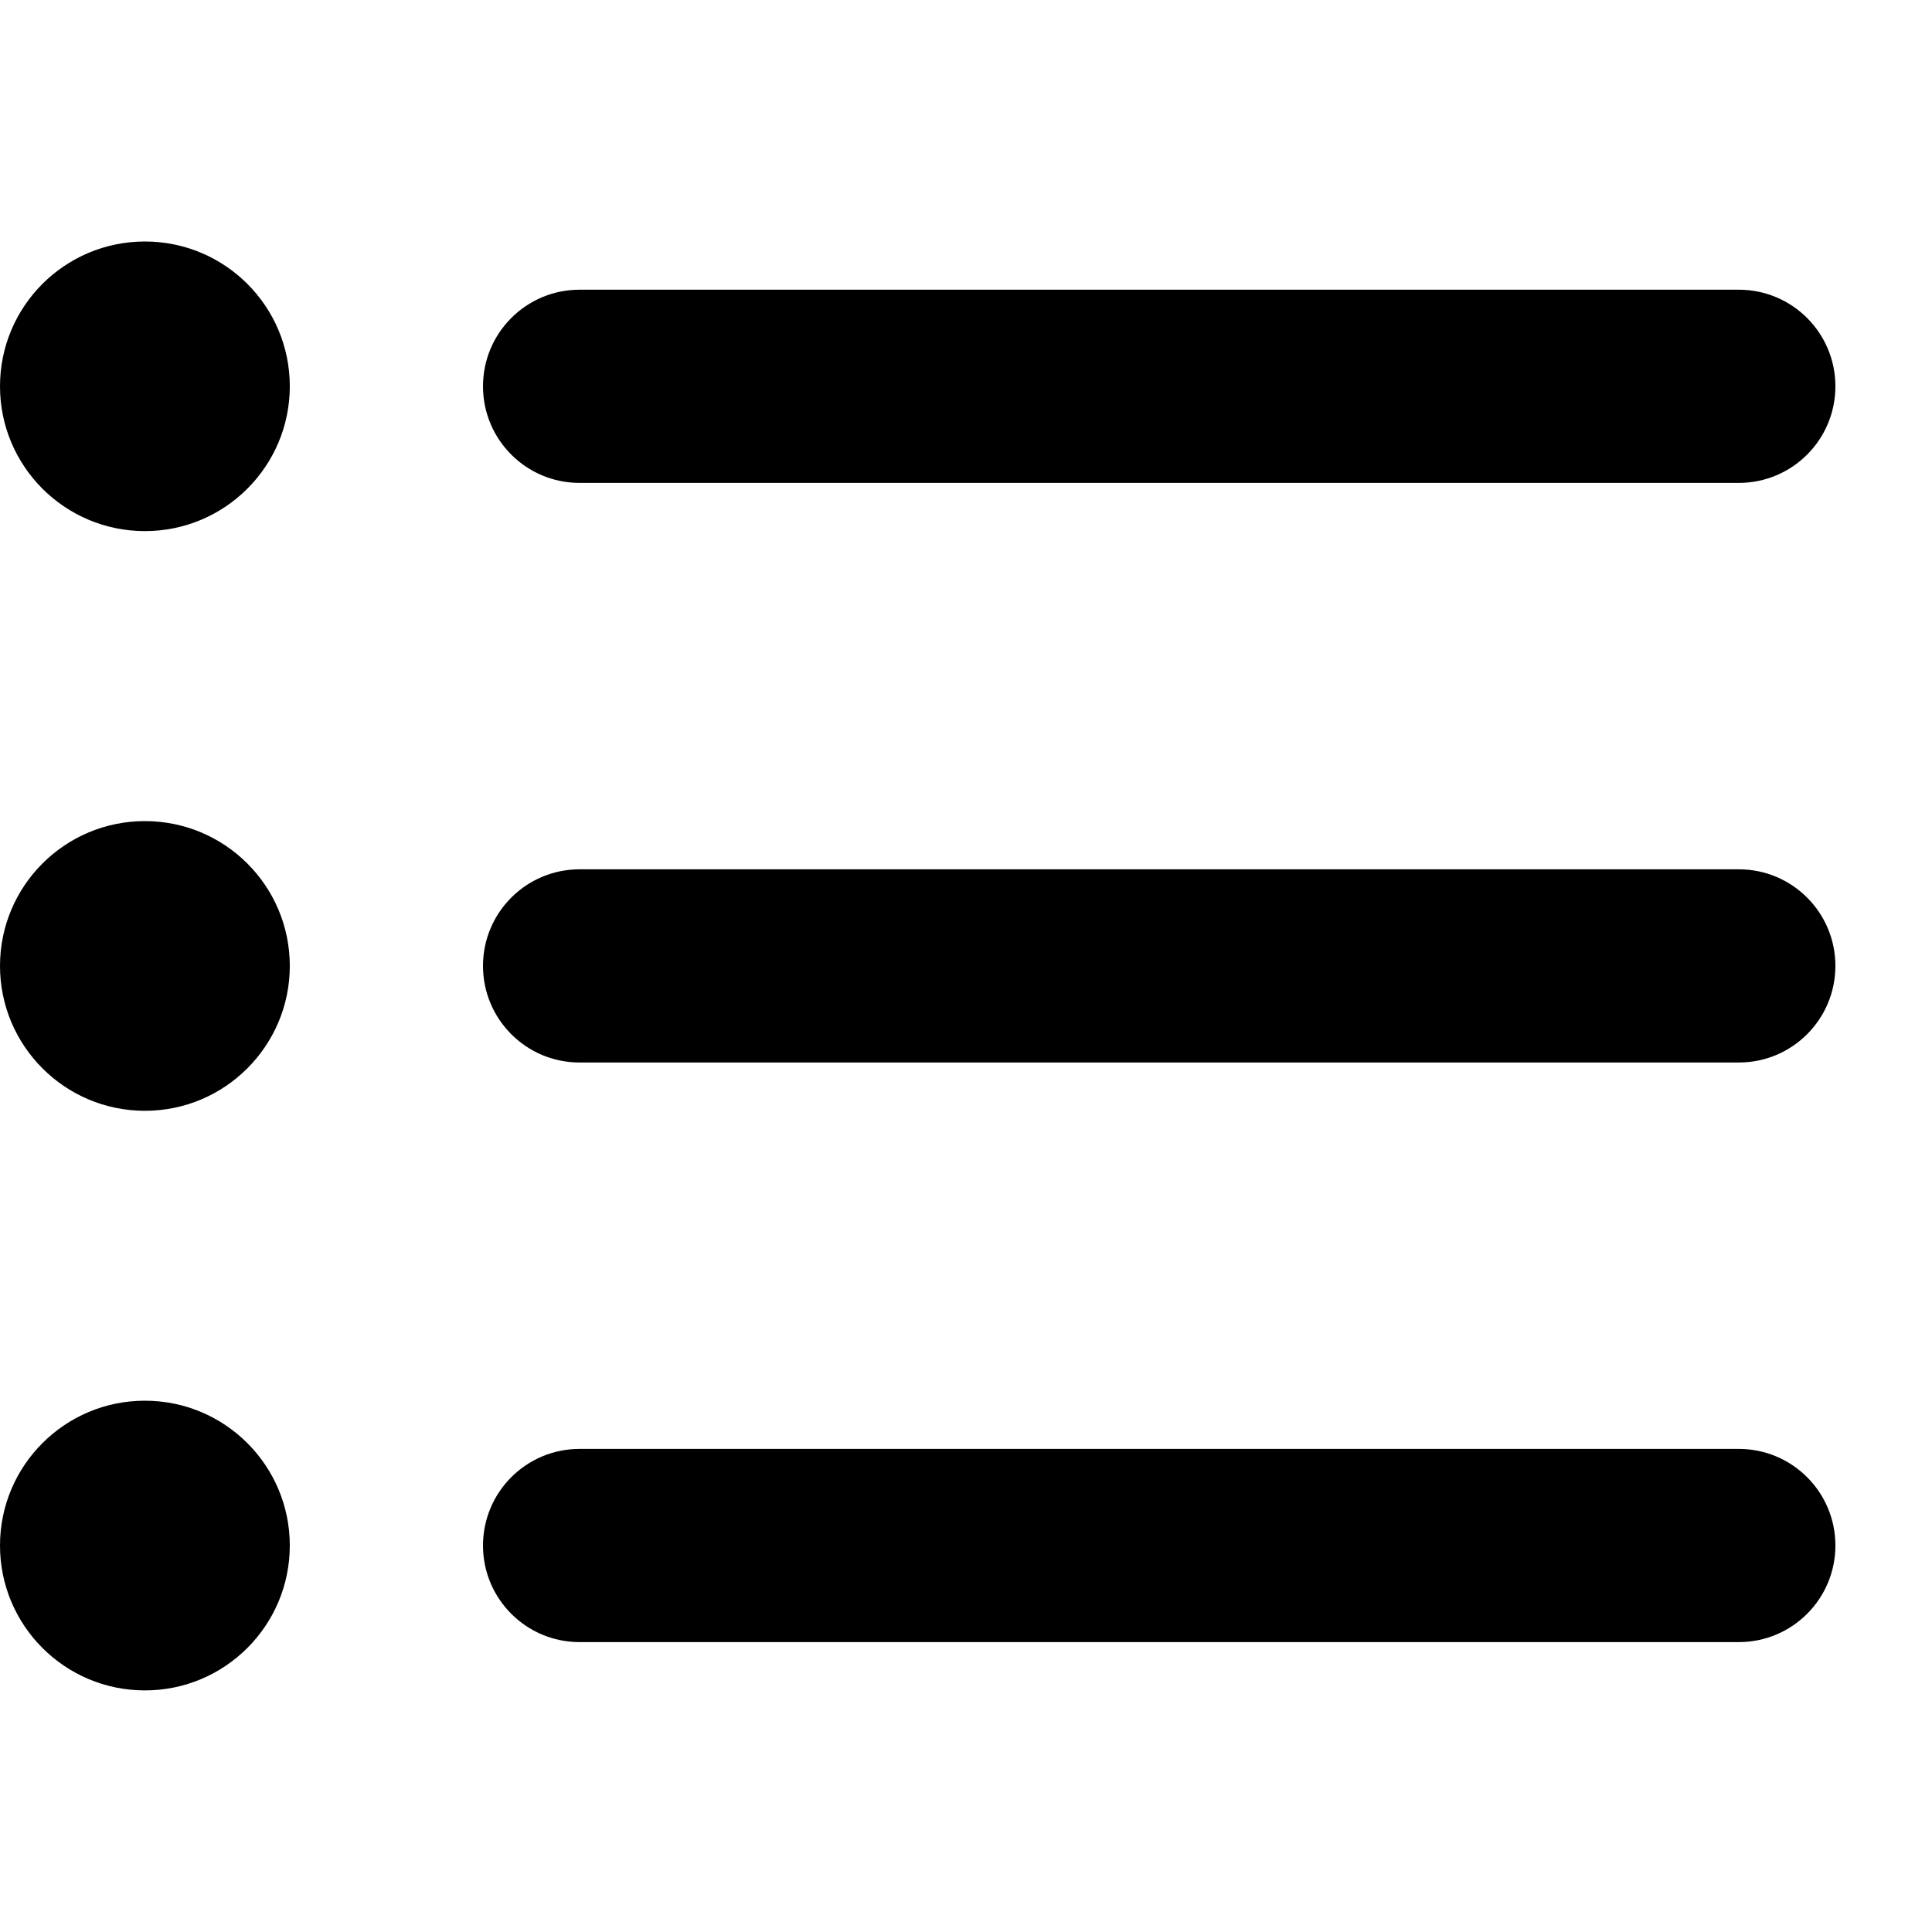 <svg id="bullet-list" viewBox="0 0 20 20" xmlns="http://www.w3.org/2000/svg">
  <path d="M6,4.999 C5.447,4.999 5,4.551 5,3.999 C5,3.447 5.447,2.999 6,2.999 L18,2.999 C18.553,2.999 19,3.447 19,3.999 C19,4.551 18.553,4.999 18,4.999 L6,4.999 Z M1.5,2.5 C2.329,2.5 3,3.171 3,3.999 C3,4.826 2.329,5.498 1.5,5.498 C0.671,5.498 0,4.826 0,3.999 C0,3.171 0.671,2.5 1.5,2.5 Z M1.5,14.5 C2.329,14.5 3,15.172 3,15.999 C3,16.827 2.329,17.499 1.5,17.499 C0.671,17.499 0,16.827 0,15.999 C0,15.172 0.671,14.5 1.5,14.5 Z M3,9.999 C3,10.826 2.329,11.499 1.5,11.499 C0.671,11.499 0,10.826 0,9.999 C0,9.172 0.671,8.5 1.5,8.5 C2.329,8.5 3,9.172 3,9.999 Z M18,14.999 C18.553,14.999 19,15.447 19,15.999 C19,16.551 18.553,16.999 18,16.999 L6,16.999 C5.447,16.999 5,16.551 5,15.999 C5,15.447 5.447,14.999 6,14.999 L18,14.999 Z M18,8.999 C18.553,8.999 19,9.447 19,9.999 C19,10.551 18.553,10.999 18,10.999 L6,10.999 C5.447,10.999 5,10.551 5,9.999 C5,9.447 5.447,8.999 6,8.999 L18,8.999 Z"/>
</svg>
